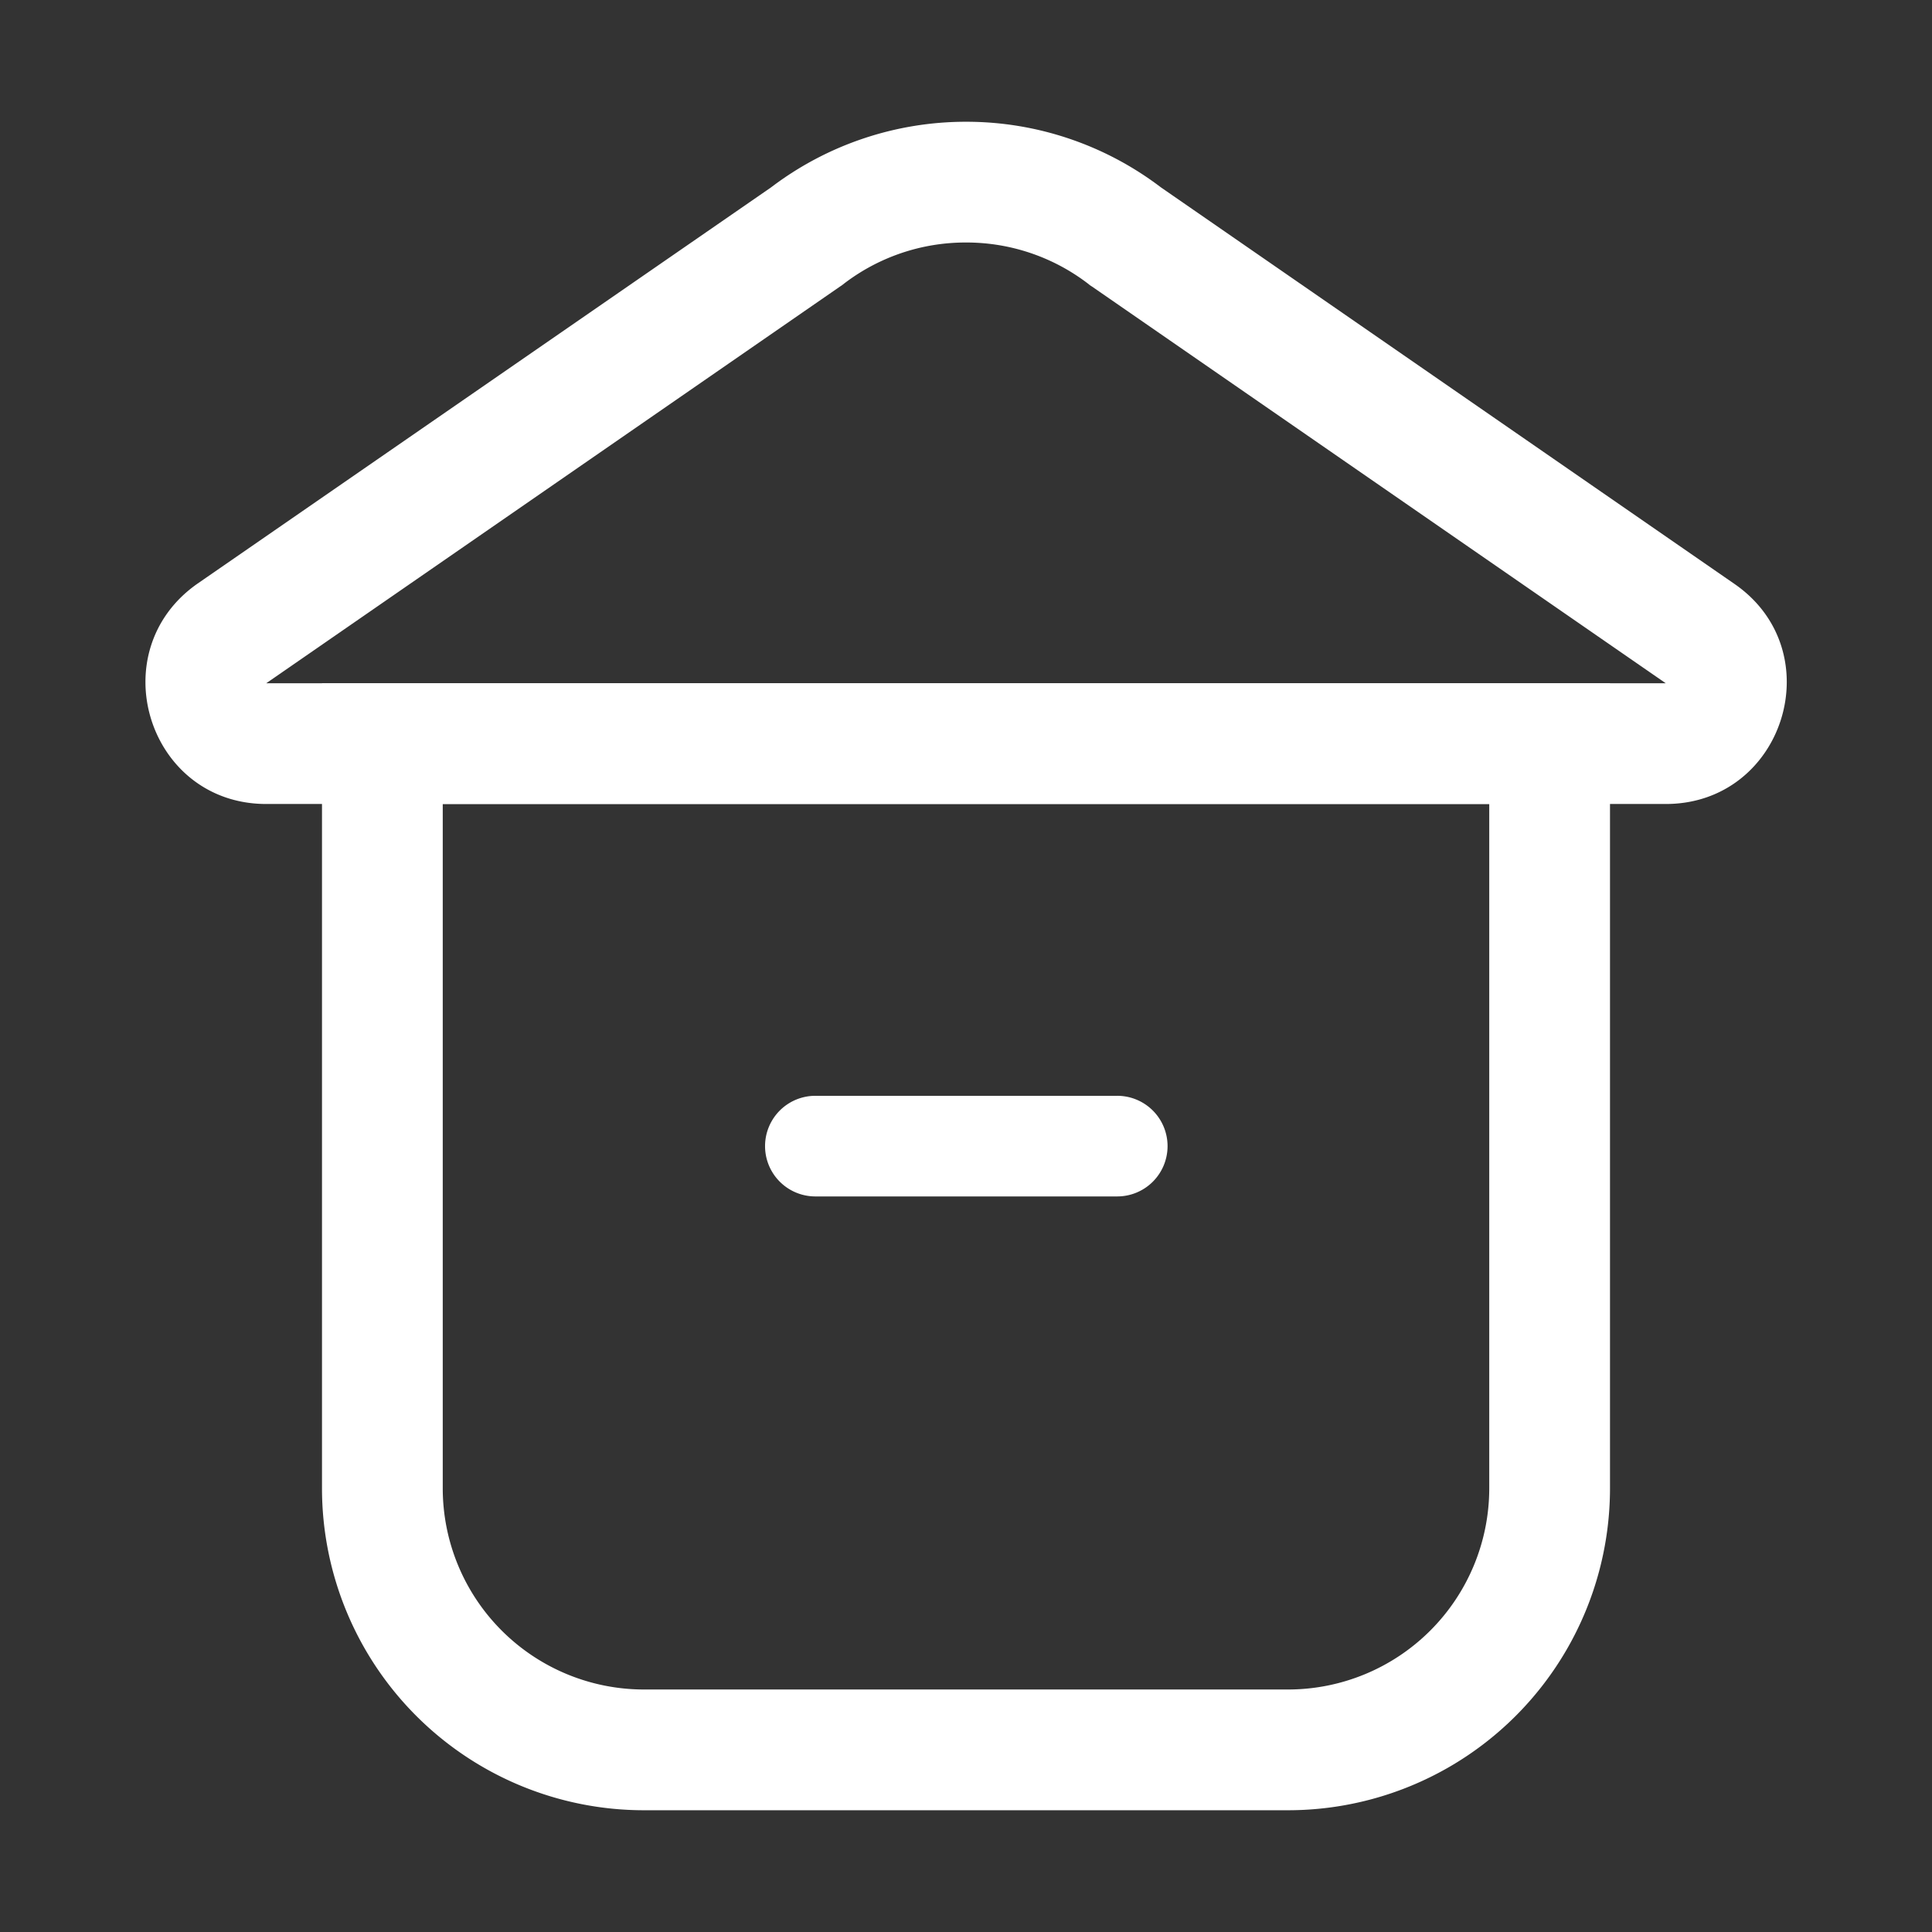 <svg width="1024" height="1024" xmlns="http://www.w3.org/2000/svg" class="icon">
 <rect width="100%" height="100%" fill="#333333" stroke="none"/>
 <defs>
  <style type="text/css"/>
 </defs>
 <g>
  <title>background</title>
  <rect fill="none" id="canvas_background" height="402" width="582" y="-1" x="-1"/>
 </g>
 <g>
  <title>Layer 1</title>
  <path id="svg_1" fill="#ffffff" d="m789.333,426.133l0,362.667a106.667,106.667 0 0 1 -106.667,106.667l-341.333,0a106.667,106.667 0 0 1 -106.667,-106.667l0,-362.667l554.667,0m64,-64l-682.667,0l0,426.667a170.667,170.667 0 0 0 170.667,170.667l341.333,0a170.667,170.667 0 0 0 170.667,-170.667l0,-426.667z"/>
  <path id="svg_2" fill="#ffffff" d="m592,580.8l-160,0a26.667,26.667 0 0 0 0,53.333l160,0a26.667,26.667 0 1 0 0,-53.333zm-80,-452.267a105.973,105.973 0 0 1 64.533,21.707l1.12,0.907l1.227,0.8l304,210.187l-741.76,0l304,-210.187l1.173,-0.8l1.173,-0.907a105.973,105.973 0 0 1 64.533,-21.707m0,-64a170.667,170.667 0 0 0 -103.307,34.773l-304,210.027c-51.36,35.893 -26.347,116.8 36.427,116.8l741.76,0c62.773,0 88.053,-80.96 36.427,-116.64l-304,-210.187a170.293,170.293 0 0 0 -103.307,-34.773z"/>
 </g>
</svg>